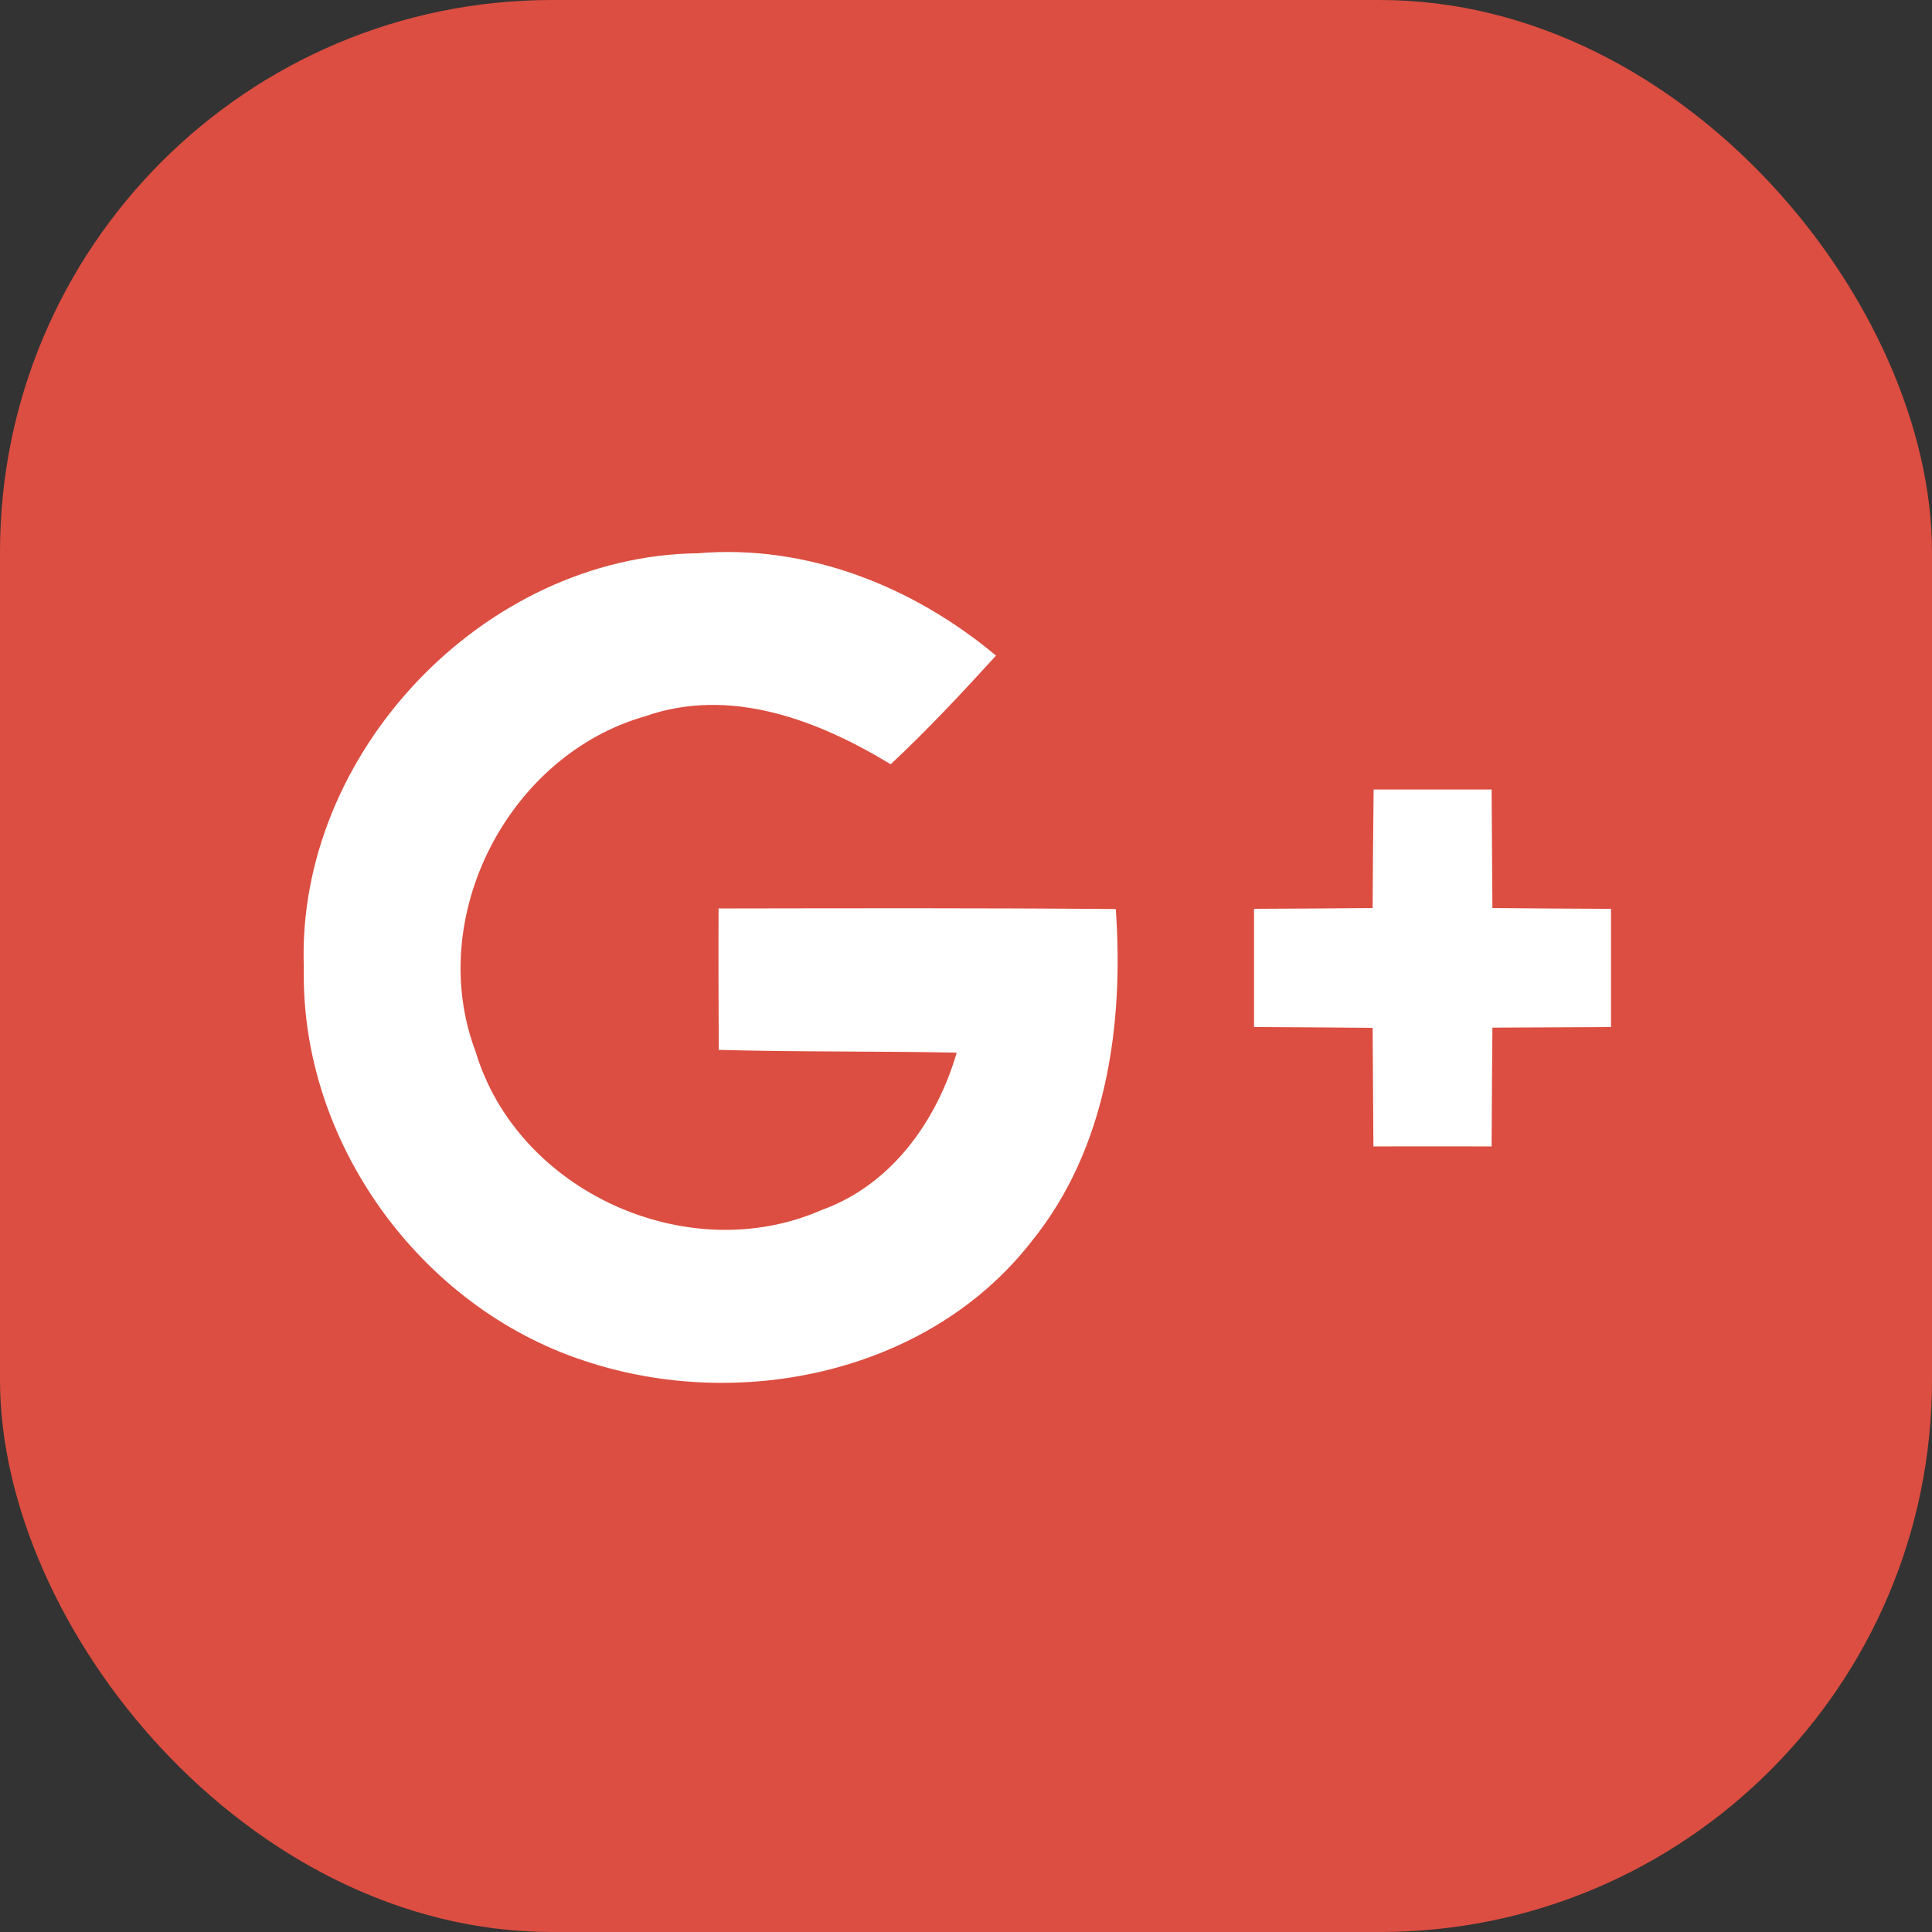 <svg width="70" height="70" viewBox="0 0 70 70" fill="none" xmlns="http://www.w3.org/2000/svg">
<rect x="0" y="0" width="70" height="70" fill="#333333" stroke="none"/>
<rect width="70" height="70" rx="20" fill="#DC4E41"/>
<path d="M11.009 35.071C10.88 41.351 15.205 47.344 21.155 49.299C26.76 51.182 33.651 49.773 37.381 44.974C40.104 41.61 40.722 37.127 40.428 32.938C35.628 32.895 30.828 32.909 26.035 32.916C26.027 34.626 26.035 36.33 26.042 38.04C28.916 38.119 31.791 38.083 34.665 38.141C33.939 40.627 32.287 42.94 29.779 43.838C24.936 45.972 18.756 43.184 17.233 38.104C15.393 33.239 18.404 27.368 23.376 25.953C26.459 24.869 29.635 26.09 32.272 27.692C33.609 26.442 34.859 25.105 36.088 23.755C33.091 21.247 29.24 19.71 25.28 20.047C17.512 20.14 10.714 27.311 11.009 35.071Z" fill="#DC4E41"/>
<path d="M49.769 28.604C49.755 30.034 49.74 31.471 49.733 32.9C48.295 32.915 46.866 32.922 45.436 32.929C45.436 34.359 45.436 35.782 45.436 37.212C46.866 37.219 48.303 37.226 49.733 37.241C49.747 38.671 49.747 40.1 49.761 41.538C51.184 41.538 52.614 41.531 54.044 41.538C54.051 40.1 54.058 38.671 54.073 37.234C55.502 37.227 56.94 37.219 58.37 37.212C58.37 35.782 58.37 34.36 58.37 32.93C56.94 32.922 55.503 32.915 54.073 32.901C54.065 31.471 54.051 30.034 54.044 28.604C52.614 28.604 51.191 28.604 49.769 28.604Z" fill="#DC4E41"/>
<path d="M11.009 35.071C10.714 27.311 17.512 20.139 25.28 20.046C29.239 19.709 33.091 21.246 36.087 23.754C34.858 25.105 33.608 26.441 32.272 27.691C29.634 26.089 26.458 24.868 23.375 25.952C18.403 27.368 15.392 33.239 17.232 38.103C18.756 43.183 24.935 45.971 29.778 43.837C32.285 42.939 33.939 40.626 34.664 38.139C31.79 38.082 28.916 38.118 26.042 38.039C26.035 36.329 26.027 34.625 26.035 32.915C30.827 32.908 35.627 32.894 40.427 32.937C40.722 37.126 40.104 41.61 37.38 44.973C33.651 49.772 26.76 51.181 21.155 49.298C15.206 47.344 10.88 41.351 11.009 35.071Z" fill="white"/>
<path d="M49.769 28.604C51.192 28.604 52.614 28.604 54.044 28.604C54.051 30.034 54.065 31.471 54.073 32.9C55.502 32.915 56.94 32.922 58.37 32.929C58.37 34.359 58.37 35.782 58.37 37.212C56.94 37.219 55.503 37.226 54.073 37.233C54.059 38.67 54.051 40.1 54.044 41.537C52.614 41.53 51.184 41.537 49.761 41.537C49.748 40.1 49.748 38.67 49.733 37.24C48.303 37.225 46.866 37.219 45.436 37.211C45.436 35.781 45.436 34.358 45.436 32.928C46.866 32.921 48.296 32.914 49.733 32.9C49.74 31.471 49.754 30.034 49.769 28.604Z" fill="white"/>
</svg>
